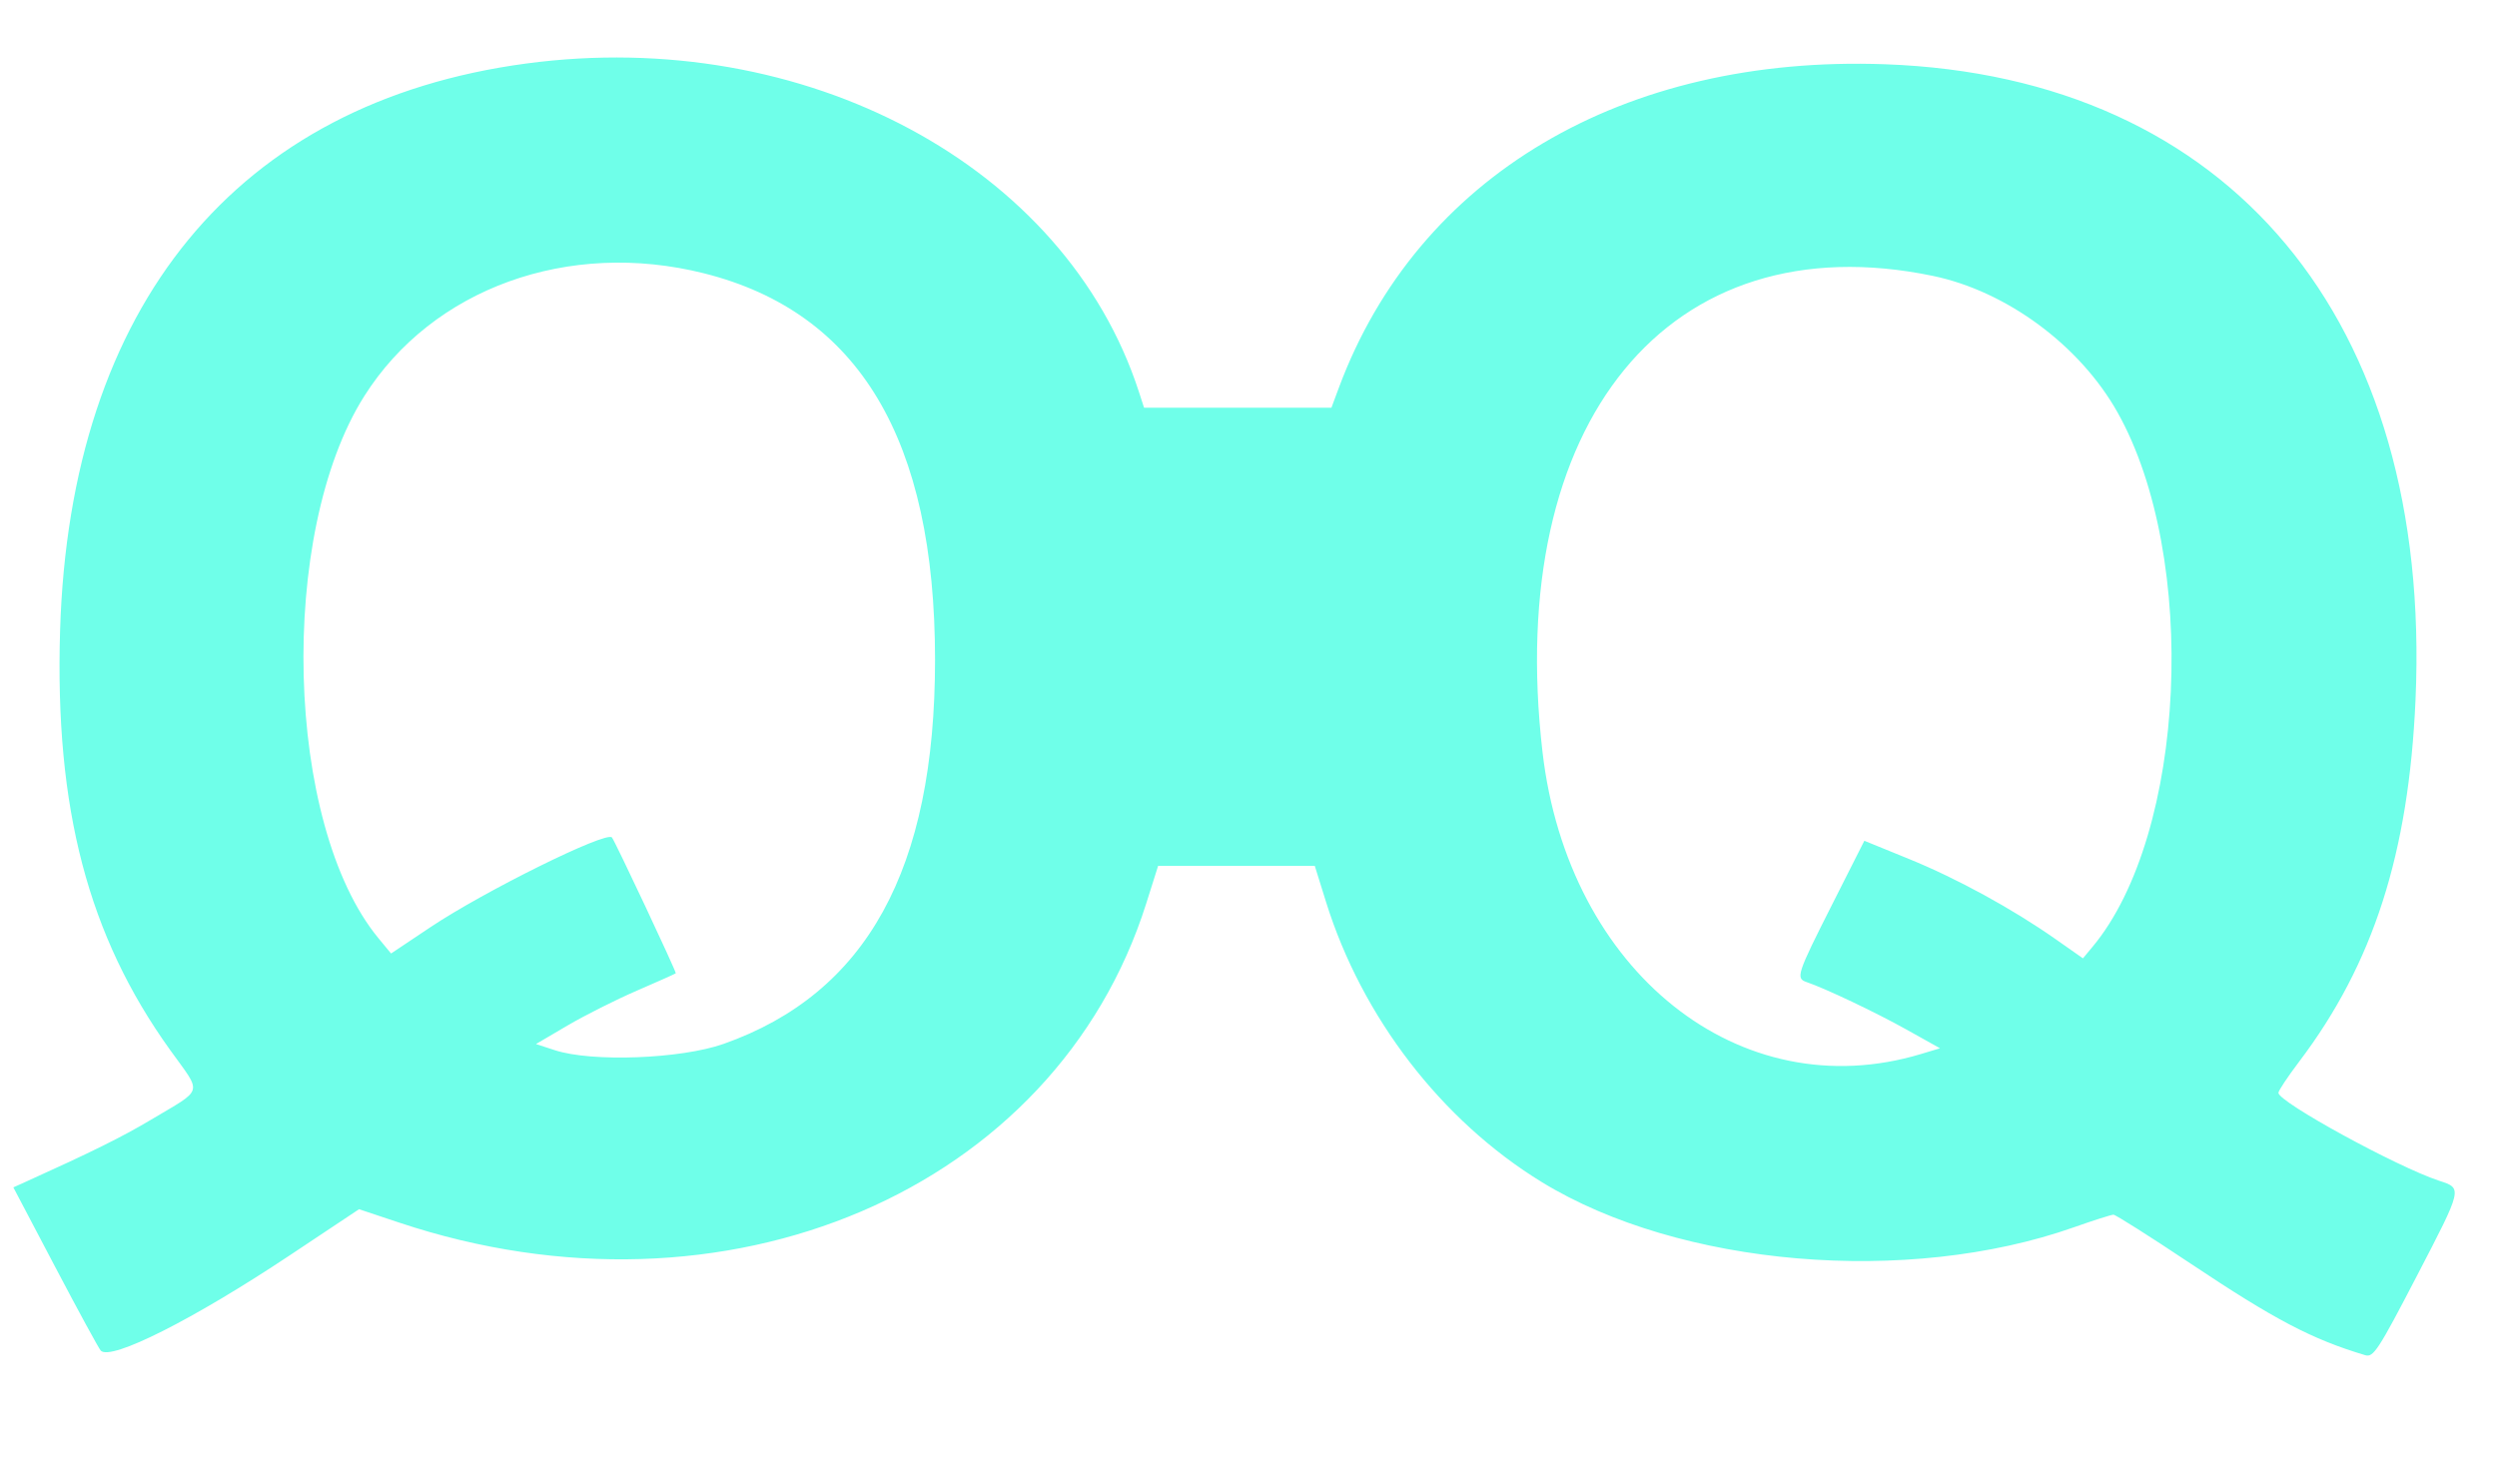 <svg id="svg" xmlns="http://www.w3.org/2000/svg" xmlns:xlink="http://www.w3.org/1999/xlink" width="400" height="237.71" viewBox="0, 0, 400,237.71"><g id="svgg"><path id="path0" d="M84.286 10.178 C 37.968 16.385,11.209 48.942,9.626 101.015 C 8.759 129.530,14.112 149.936,27.258 168.232 C 32.437 175.441,32.765 174.276,24.100 179.451 C 19.656 182.105,14.586 184.616,4.268 189.275 L 2.139 190.236 8.866 203.030 C 12.566 210.067,15.840 216.080,16.142 216.393 C 17.757 218.063,31.012 211.377,46.434 201.111 L 57.515 193.735 63.943 195.879 C 116.238 213.321,169.082 190.744,183.618 144.748 L 185.522 138.723 198.069 138.722 L 210.616 138.721 212.418 144.500 C 218.186 163.001,230.930 179.552,246.980 189.387 C 269.076 202.928,305.596 206.029,332.235 196.626 C 335.372 195.519,338.218 194.613,338.559 194.613 C 338.900 194.613,344.440 198.123,350.870 202.414 C 364.404 211.446,370.337 214.560,378.892 217.124 C 380.207 217.518,380.986 216.320,387.178 204.397 C 394.527 190.246,394.490 190.405,390.731 189.173 C 384.001 186.966,364.983 176.561,364.983 175.085 C 364.983 174.754,366.480 172.505,368.309 170.088 C 380.185 154.397,385.859 136.751,386.949 112.121 C 389.642 51.229,357.177 12.304,302.020 10.296 C 259.976 8.765,227.081 28.238,214.475 62.121 L 213.285 65.320 198.277 65.320 L 183.269 65.320 182.450 62.795 C 170.685 26.544,128.977 4.188,84.286 10.178 M112.795 43.795 C 137.614 50.039,149.787 70.418,149.787 105.724 C 149.787 139.278,138.834 159.166,115.904 167.251 C 109.065 169.662,94.810 170.195,88.889 168.261 L 85.859 167.271 90.909 164.305 C 93.687 162.673,98.687 160.160,102.020 158.720 C 105.354 157.280,108.159 156.027,108.254 155.936 C 108.407 155.790,98.453 134.613,98.022 134.167 C 97.041 133.152,77.563 142.793,68.921 148.570 L 62.645 152.766 60.605 150.291 C 45.638 132.133,44.434 85.469,58.365 63.448 C 69.282 46.194,91.065 38.328,112.795 43.795 M309.638 44.204 C 321.437 46.658,333.155 55.312,339.188 66.027 C 352.290 89.297,350.232 133.667,335.215 151.686 L 333.670 153.540 329.293 150.467 C 322.355 145.597,313.525 140.768,305.795 137.616 L 298.653 134.705 293.470 144.962 C 287.850 156.082,287.631 156.747,289.394 157.342 C 292.370 158.347,300.494 162.207,305.387 164.941 L 310.774 167.951 307.744 168.865 C 278.702 177.623,251.191 155.680,247.100 120.496 C 240.954 67.624,267.358 35.412,309.638 44.204 " stroke="none" fill="#6fffe9" fill-rule="evenodd"></path></g></svg>